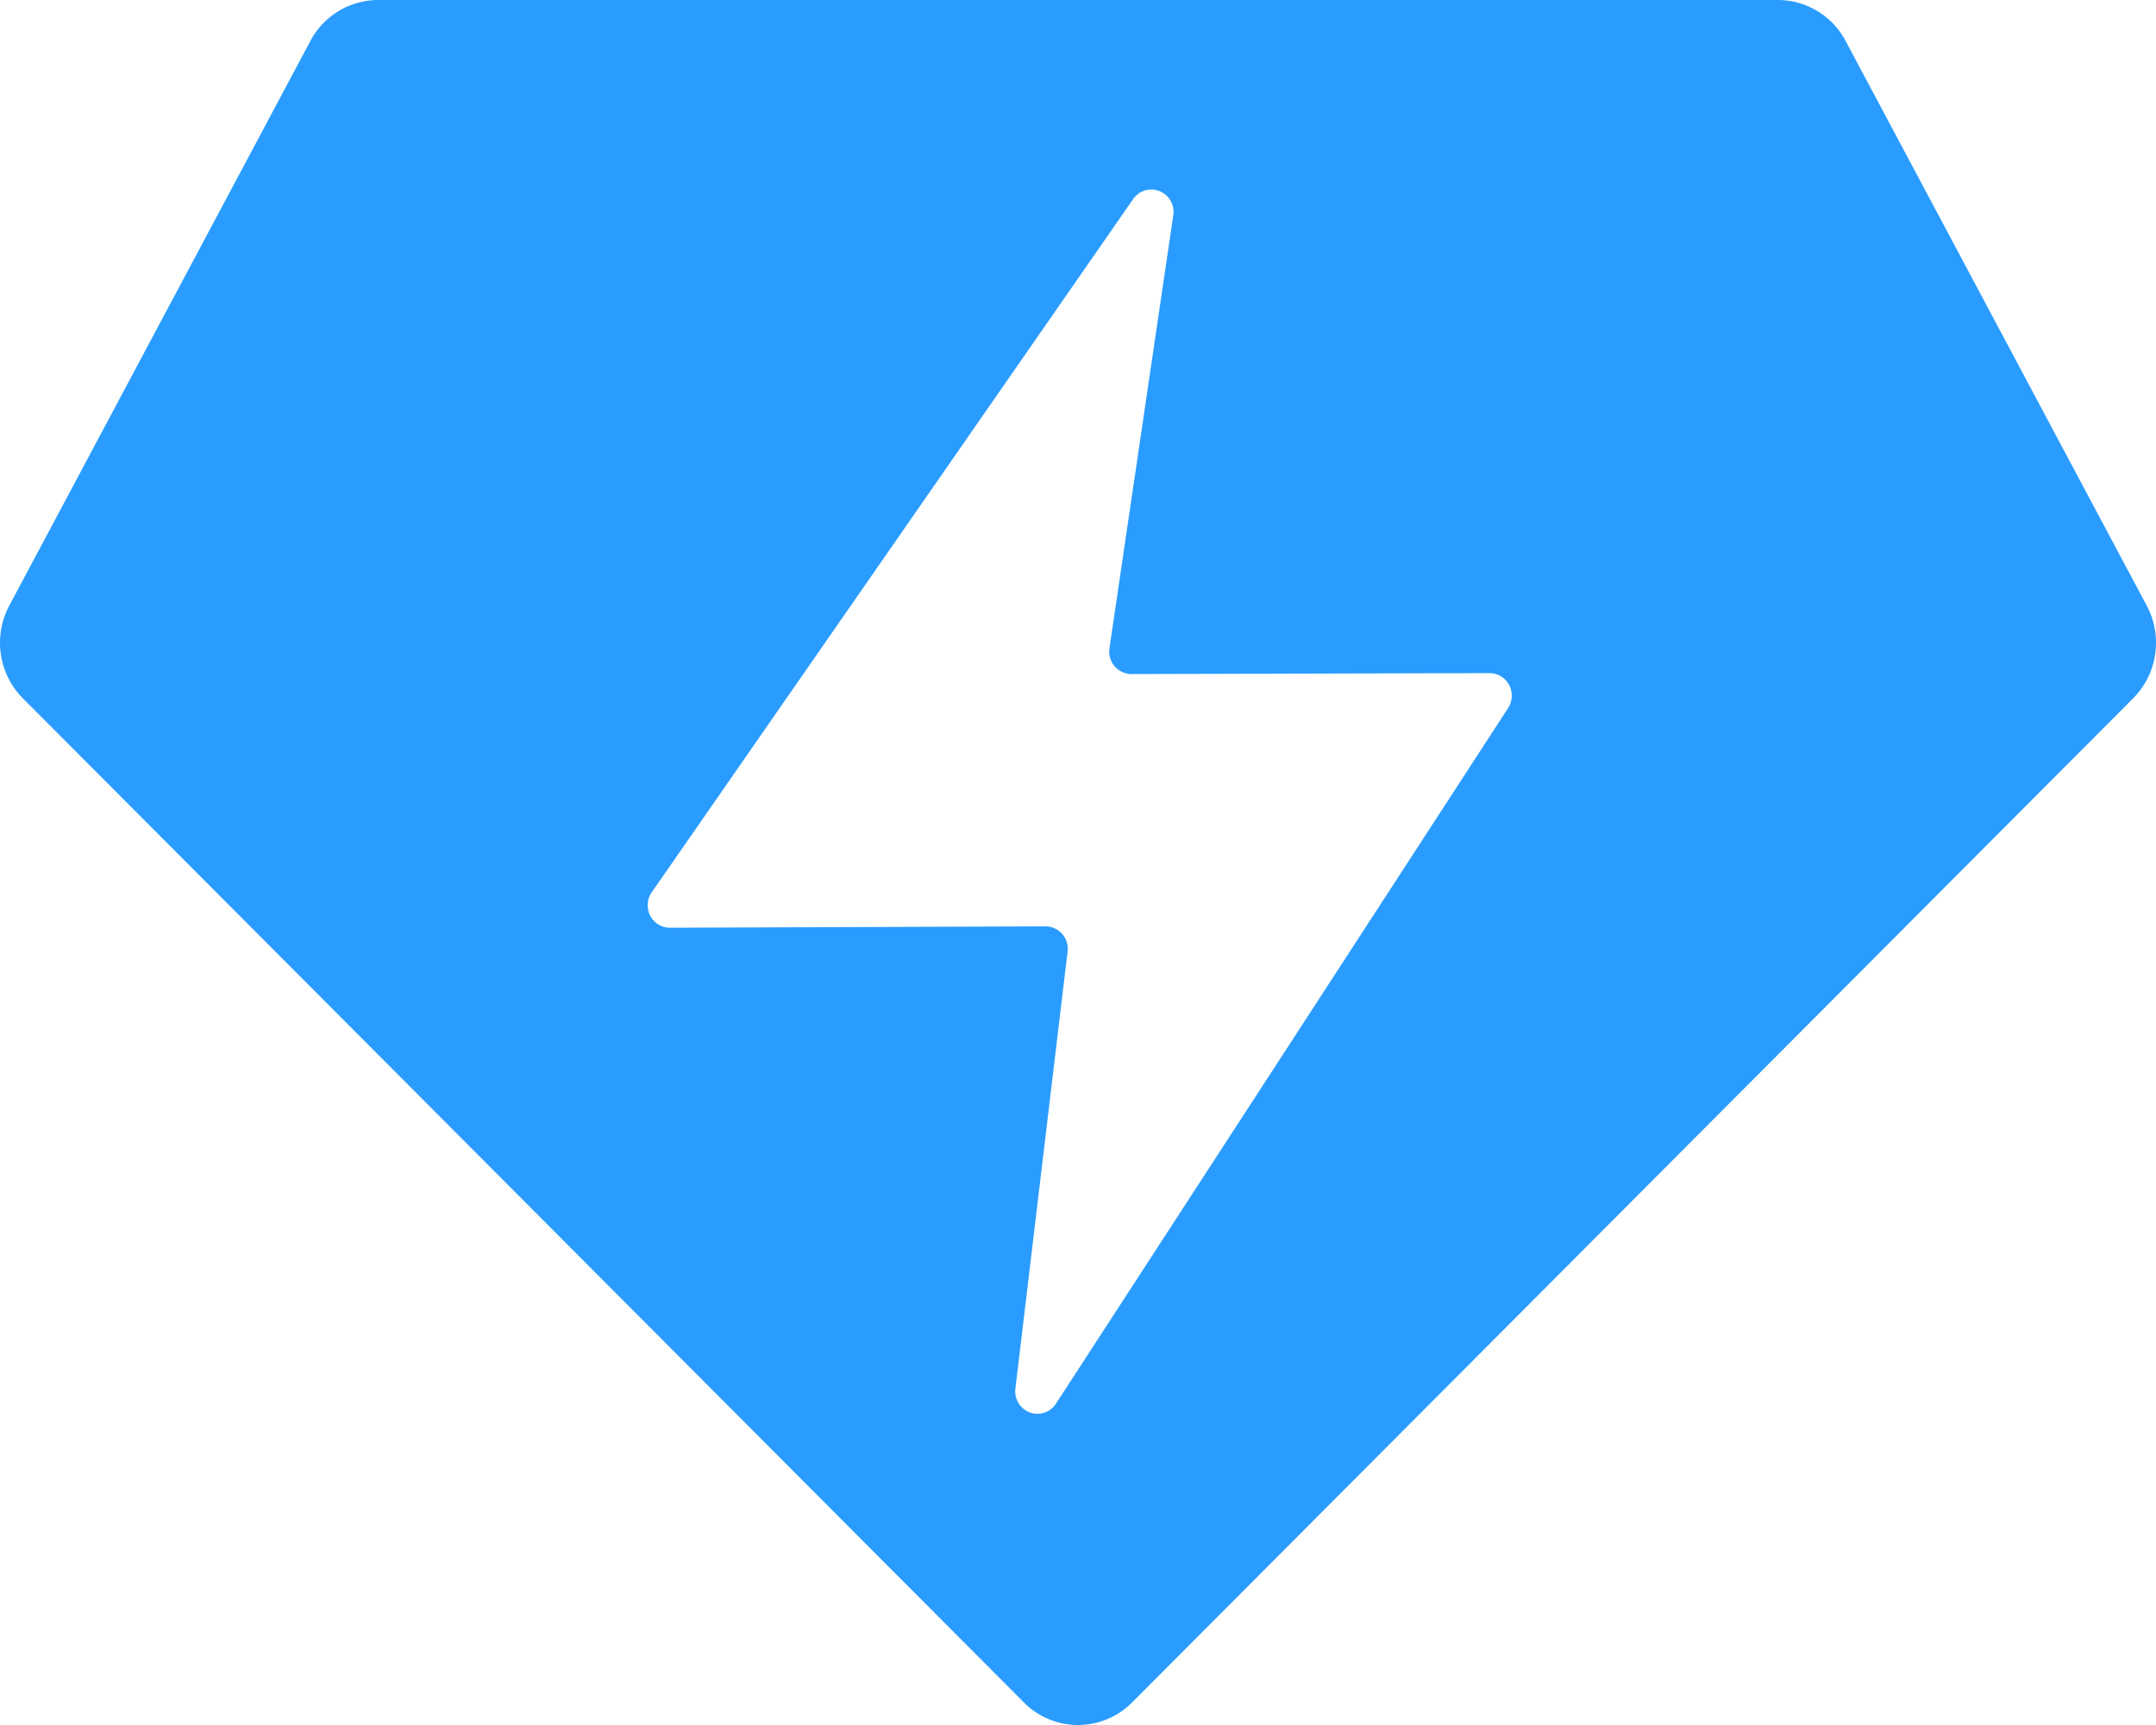 <?xml version="1.0" encoding="UTF-8" standalone="no"?>
<svg xmlns:dc="http://purl.org/dc/elements/1.1/" xmlns:cc="http://creativecommons.org/ns#" xmlns:rdf="http://www.w3.org/1999/02/22-rdf-syntax-ns#" xmlns:svg="http://www.w3.org/2000/svg" xmlns="http://www.w3.org/2000/svg" xmlns:sodipodi="http://sodipodi.sourceforge.net/DTD/sodipodi-0.dtd" xmlns:inkscape="http://www.inkscape.org/namespaces/inkscape" width="131.25" height="105" viewBox="0 0 131.25 105" version="1.1" id="svg6" sodipodi:docname="Icon-Shield-Fill.svg" inkscape:export-filename="C:\Users\venimus\Desktop\superhero svg\Icon-Shield-Fill.png" inkscape:export-xdpi="96" inkscape:export-ydpi="96" inkscape:version="0.92.4 (5da689c313, 2019-01-14)">
  <defs id="defs10"/>
  <sodipodi:namedview pagecolor="#ffffff" bordercolor="#666666" borderopacity="1" objecttolerance="10" gridtolerance="10" guidetolerance="10" inkscape:pageopacity="0" inkscape:pageshadow="2" inkscape:window-width="1225" inkscape:window-height="843" id="namedview8" showgrid="false" inkscape:zoom="1.0074671" inkscape:cx="-66.309652" inkscape:cy="192.07083" inkscape:window-x="0" inkscape:window-y="0" inkscape:window-maximized="0" inkscape:current-layer="g4"/>
  <g transform="translate(-9.375 -22.5)" id="g4">
    <path d="M117.609,22.5a4.675,4.675,0,0,1,4.119,2.49L140.06,59.364a4.8,4.8,0,0,1-.826,5.642L78.292,126.128a4.636,4.636,0,0,1-6.584,0L10.766,65.006a4.805,4.805,0,0,1-.827-5.642L28.272,24.99a4.673,4.673,0,0,1,4.118-2.49ZM78.358,34.617,49.051,76.811a1.383,1.383,0,0,0,.326,1.91,1.336,1.336,0,0,0,.783.25l22.861-.084a1.36,1.36,0,0,1,1.355,1.365,1.379,1.379,0,0,1-.01.17l-3.177,26.6a1.366,1.366,0,0,0,1.178,1.525,1.342,1.342,0,0,0,1.29-.606L101.182,65.6a1.383,1.383,0,0,0-.383-1.9,1.339,1.339,0,0,0-.747-.227l-21.8.056A1.36,1.36,0,0,1,76.9,62.16a1.392,1.392,0,0,1,.015-.206L80.8,35.609a1.367,1.367,0,0,0-1.136-1.558A1.342,1.342,0,0,0,78.358,34.617Z" id="path2" fill-rule="evenodd" fill="#2a9cff"/>
  </g>
</svg>
